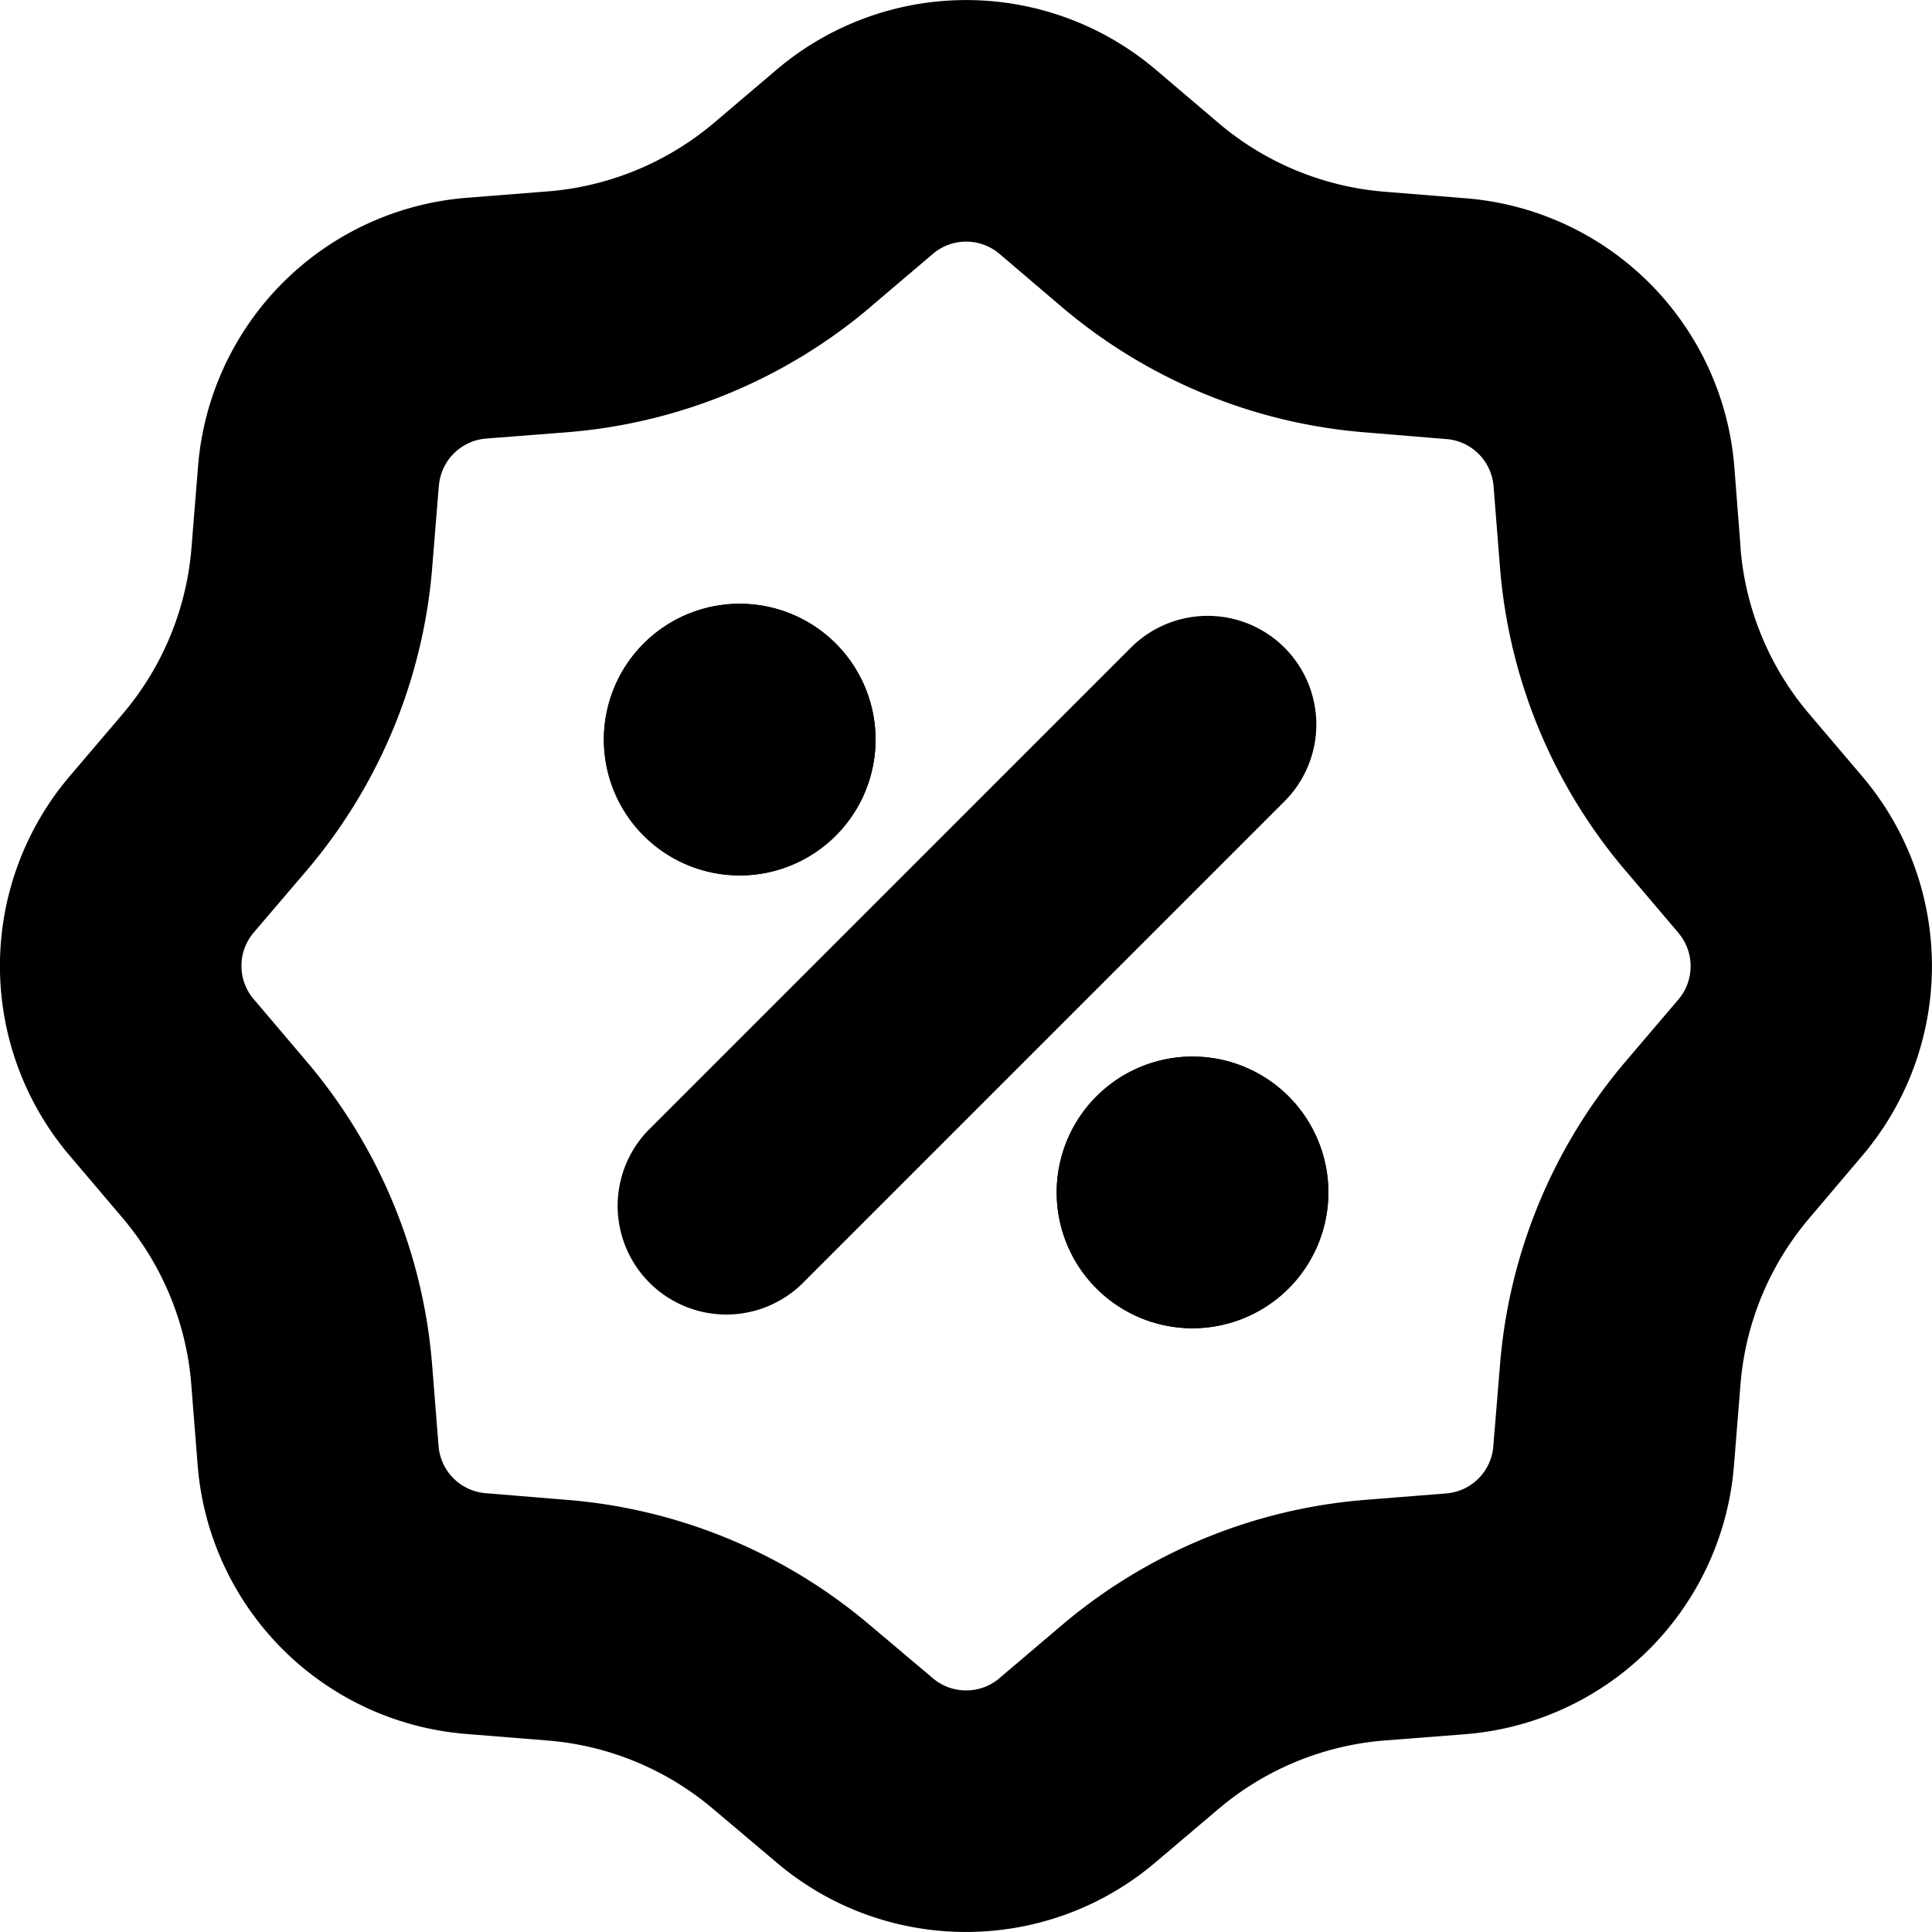 <svg xmlns="http://www.w3.org/2000/svg" fill="none" class="acv-icon" viewBox="0 0 16 16"><g fill="currentColor" clip-path="url(#a)"><path fill-rule="evenodd" d="M10.638 5.364a.9.9 0 0 1 0 1.272l-4 4a.9.9 0 0 1-1.273-1.272l4-4a.9.9 0 0 1 1.273 0Z" clip-rule="evenodd"/><path d="M9.876 11a1.125 1.125 0 1 0 0-2.25 1.125 1.125 0 0 0 0 2.25Z"/><path fill-rule="evenodd" d="M9.876 10.308a.433.433 0 1 0 0-.866.433.433 0 0 0 0 .866Zm1.125-.433a1.125 1.125 0 1 1-2.25 0 1.125 1.125 0 0 1 2.25 0Z" clip-rule="evenodd"/><path d="M6.126 7.25a1.125 1.125 0 1 0 0-2.25 1.125 1.125 0 0 0 0 2.25Z"/><path fill-rule="evenodd" d="M6.126 6.558a.433.433 0 1 0 0-.866.433.433 0 0 0 0 .866Zm1.125-.433a1.125 1.125 0 1 1-2.25 0 1.125 1.125 0 0 1 2.25 0Z" clip-rule="evenodd"/><path fill-rule="evenodd" d="m14.415 4.537-.052-.67a2.425 2.425 0 0 0-2.225-2.225l-.67-.054a2.427 2.427 0 0 1-1.38-.572L9.575.58a2.426 2.426 0 0 0-3.147 0l-.512.435c-.389.33-.873.53-1.38.57l-.67.053A2.425 2.425 0 0 0 1.64 3.864l-.054.67c-.04.507-.24.991-.571 1.38l-.436.512a2.426 2.426 0 0 0 0 3.147l.434.511c.331.39.531.873.571 1.381l.053.67a2.425 2.425 0 0 0 2.225 2.225l.67.054c.508.04.991.24 1.38.572l.514.434c.906.773 2.24.773 3.147 0l.512-.434a2.427 2.427 0 0 1 1.38-.572l.67-.052a2.425 2.425 0 0 0 2.225-2.226l.054-.67c.04-.507.24-.99.572-1.38l.434-.512a2.426 2.426 0 0 0 0-3.147l-.434-.511a2.417 2.417 0 0 1-.572-1.38Zm-.948 2.679-.003-.003a4.416 4.416 0 0 1-1.042-2.518l-.053-.669a.426.426 0 0 0-.39-.39h-.003l-.666-.055h-.002A4.427 4.427 0 0 1 8.791 2.54l-.513-.437a.426.426 0 0 0-.553 0l-.002.002-.51.433v.001a4.427 4.427 0 0 1-2.52 1.041l-.668.052a.426.426 0 0 0-.39.39l-.001.004-.054.665v.002A4.427 4.427 0 0 1 2.539 7.21l-.438.513a.426.426 0 0 0 .001.553l.002.002.433.51c.604.71.969 1.592 1.042 2.519l.053.669a.426.426 0 0 0 .39.39h.003l.666.055h.002a4.426 4.426 0 0 1 2.514 1.04c.001 0 .002 0 .003.002l.509.43.006.005a.426.426 0 0 0 .552 0l.002-.002.51-.433a4.43 4.43 0 0 1 2.52-1.042l.668-.053a.425.425 0 0 0 .39-.39v-.003l.055-.666v-.002a4.427 4.427 0 0 1 1.041-2.517l.437-.513a.426.426 0 0 0-.002-.553l-.001-.002-.43-.506Z" clip-rule="evenodd"/></g><defs><clipPath id="a"><path fill="#fff" d="M0 0h16v16H0z"/></clipPath></defs></svg>